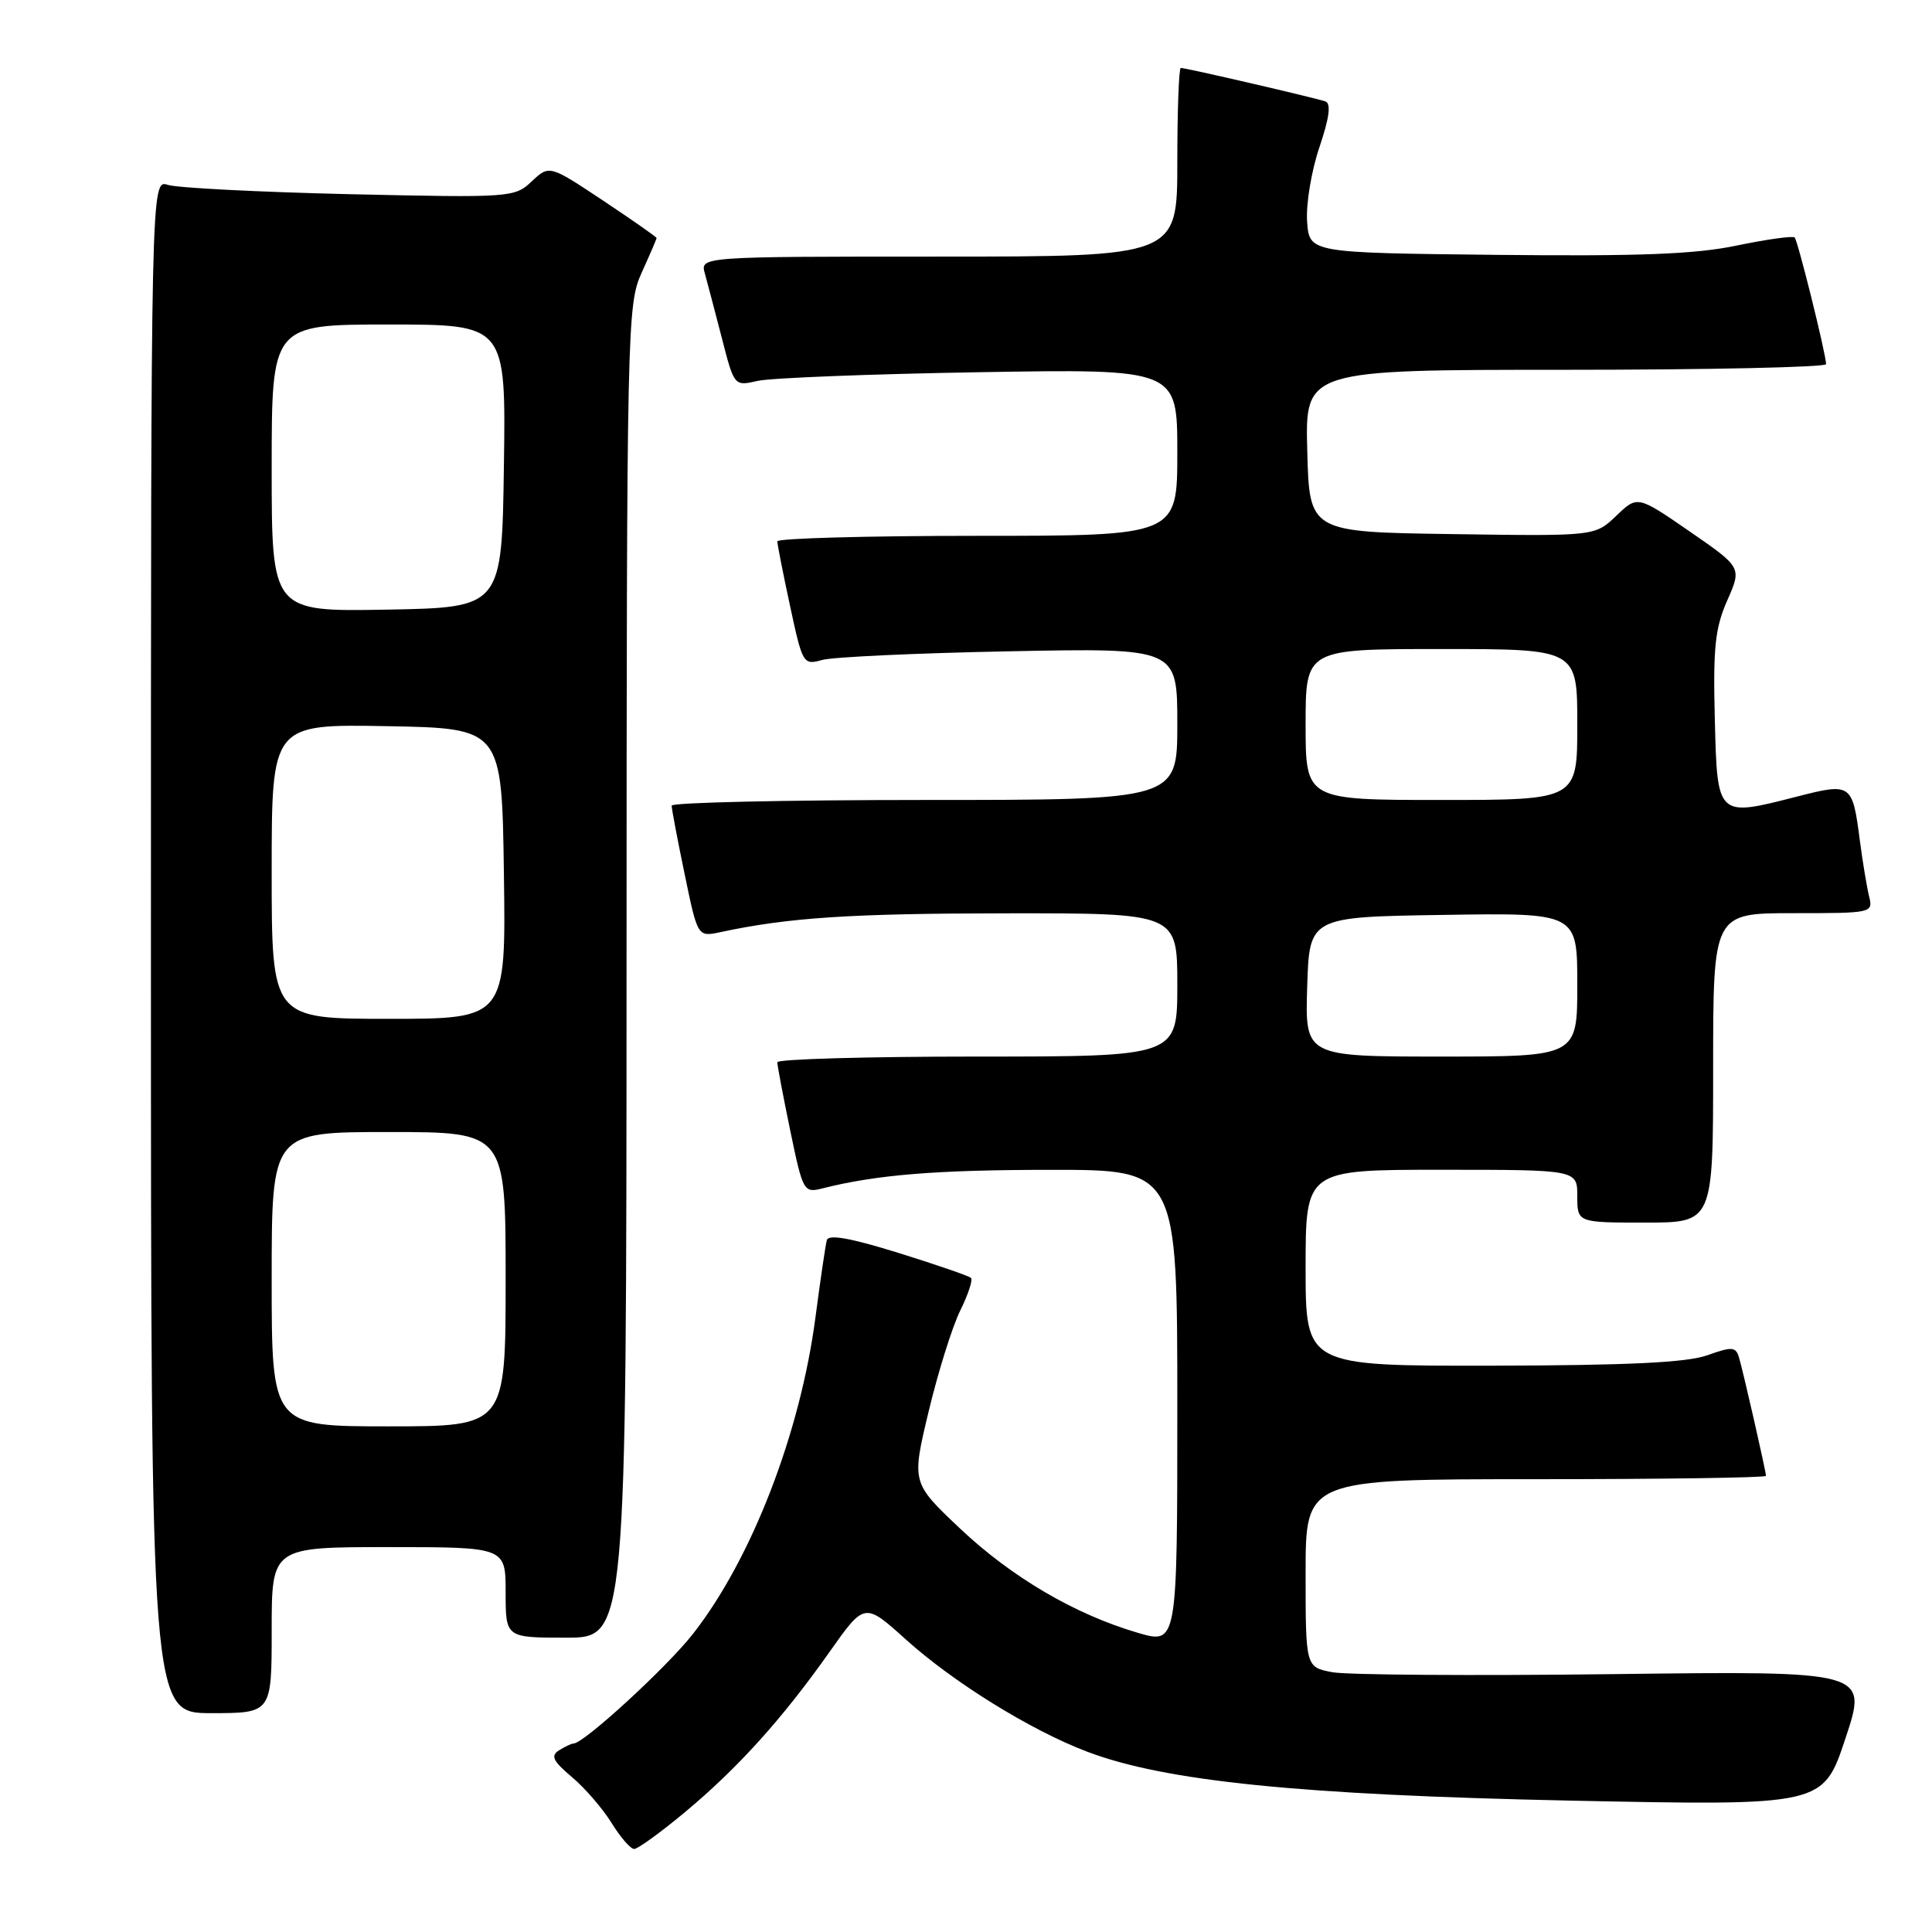 <?xml version="1.0" encoding="UTF-8" standalone="no"?>
<!DOCTYPE svg PUBLIC "-//W3C//DTD SVG 1.1//EN" "http://www.w3.org/Graphics/SVG/1.1/DTD/svg11.dtd" >
<svg xmlns="http://www.w3.org/2000/svg" xmlns:xlink="http://www.w3.org/1999/xlink" version="1.1" viewBox="0 0 256 256">
 <g >
 <path fill="currentColor"
d=" M 90.75 240.13 C 97.77 234.28 103.63 227.79 109.91 218.90 C 114.56 212.31 114.56 212.31 120.03 217.24 C 126.37 222.95 136.58 229.27 144.03 232.10 C 154.37 236.03 172.27 237.84 208.03 238.59 C 241.57 239.28 241.57 239.28 244.53 230.35 C 247.50 221.41 247.50 221.41 213.81 221.83 C 195.27 222.06 178.51 221.94 176.56 221.58 C 173.00 220.91 173.00 220.91 173.00 208.45 C 173.00 196.00 173.00 196.00 203.50 196.00 C 220.28 196.00 234.00 195.80 234.00 195.56 C 234.00 194.96 231.02 181.89 230.43 179.88 C 230.00 178.44 229.52 178.41 226.22 179.58 C 223.52 180.55 215.70 180.92 197.75 180.96 C 173.00 181.00 173.00 181.00 173.00 168.00 C 173.00 155.00 173.00 155.00 191.00 155.00 C 209.00 155.00 209.00 155.00 209.00 158.50 C 209.00 162.00 209.00 162.00 218.00 162.00 C 227.00 162.00 227.00 162.00 227.00 141.50 C 227.00 121.00 227.00 121.00 237.61 121.00 C 248.11 121.00 248.21 120.98 247.66 118.75 C 247.36 117.51 246.81 114.20 246.44 111.38 C 245.46 103.81 245.31 103.71 238.15 105.54 C 227.47 108.28 227.55 108.35 227.22 95.22 C 226.98 85.82 227.26 83.21 228.87 79.56 C 230.80 75.19 230.80 75.19 223.89 70.42 C 216.97 65.65 216.97 65.65 214.16 68.35 C 211.34 71.05 211.34 71.05 192.42 70.77 C 173.50 70.50 173.50 70.50 173.22 59.75 C 172.93 49.00 172.93 49.00 207.47 49.00 C 226.46 49.00 241.98 48.66 241.97 48.25 C 241.90 46.70 238.22 31.88 237.80 31.47 C 237.56 31.23 234.12 31.71 230.16 32.53 C 224.64 33.69 217.21 33.97 198.23 33.77 C 173.50 33.50 173.50 33.50 173.20 29.37 C 173.03 27.10 173.76 22.67 174.82 19.54 C 176.15 15.60 176.40 13.72 175.62 13.44 C 174.33 12.98 157.15 9.00 156.46 9.00 C 156.21 9.00 156.00 14.62 156.00 21.50 C 156.00 34.00 156.00 34.00 124.38 34.00 C 92.77 34.00 92.77 34.00 93.40 36.25 C 93.74 37.49 94.76 41.35 95.66 44.84 C 97.29 51.18 97.29 51.18 100.39 50.47 C 102.10 50.08 115.31 49.56 129.75 49.32 C 156.00 48.88 156.00 48.88 156.00 59.94 C 156.00 71.00 156.00 71.00 129.50 71.00 C 114.92 71.00 103.00 71.33 103.00 71.73 C 103.00 72.13 103.76 75.99 104.69 80.31 C 106.34 87.98 106.43 88.15 108.94 87.45 C 110.35 87.05 121.51 86.54 133.75 86.30 C 156.00 85.86 156.00 85.86 156.00 95.93 C 156.00 106.00 156.00 106.00 122.50 106.00 C 104.07 106.00 89.00 106.34 89.00 106.75 C 88.99 107.16 89.77 111.25 90.72 115.83 C 92.44 124.16 92.44 124.16 95.47 123.51 C 104.50 121.58 112.66 121.04 133.25 121.02 C 156.00 121.00 156.00 121.00 156.00 130.50 C 156.00 140.00 156.00 140.00 129.50 140.00 C 114.92 140.00 103.00 140.34 103.00 140.75 C 102.99 141.16 103.77 145.24 104.71 149.80 C 106.39 157.90 106.50 158.09 108.97 157.47 C 116.12 155.66 124.05 155.01 139.25 155.01 C 156.00 155.00 156.00 155.00 156.00 186.45 C 156.00 217.89 156.00 217.89 150.75 216.35 C 142.40 213.90 134.02 208.98 127.15 202.48 C 120.79 196.46 120.79 196.46 123.06 186.98 C 124.31 181.77 126.19 175.77 127.24 173.65 C 128.28 171.54 128.93 169.59 128.66 169.33 C 128.40 169.07 124.07 167.58 119.03 166.01 C 112.69 164.04 109.78 163.52 109.56 164.33 C 109.38 164.97 108.71 169.55 108.06 174.50 C 106.05 189.88 99.60 206.57 91.82 216.50 C 88.37 220.91 77.41 230.97 76.02 231.02 C 75.73 231.02 74.86 231.44 74.07 231.93 C 72.93 232.66 73.27 233.35 75.77 235.46 C 77.49 236.90 79.85 239.64 81.03 241.54 C 82.20 243.44 83.55 245.00 84.03 245.00 C 84.51 245.00 87.53 242.81 90.75 240.13 Z  M 36.00 216.00 C 36.00 205.00 36.00 205.00 51.50 205.00 C 67.00 205.00 67.00 205.00 67.00 211.00 C 67.00 217.00 67.00 217.00 75.00 217.00 C 83.00 217.00 83.00 217.00 83.02 128.75 C 83.04 42.99 83.10 40.38 85.02 36.14 C 86.11 33.74 87.00 31.67 87.00 31.54 C 87.00 31.40 83.80 29.17 79.90 26.57 C 72.79 21.85 72.79 21.85 70.46 24.03 C 68.18 26.18 67.72 26.21 46.32 25.73 C 34.32 25.45 23.49 24.90 22.25 24.50 C 20.00 23.77 20.00 23.77 20.00 125.38 C 20.00 227.00 20.00 227.00 28.00 227.00 C 36.00 227.00 36.00 227.00 36.00 216.00 Z  M 173.21 130.75 C 173.50 121.50 173.50 121.50 191.25 121.23 C 209.00 120.95 209.00 120.95 209.00 130.48 C 209.00 140.00 209.00 140.00 190.96 140.00 C 172.92 140.00 172.92 140.00 173.21 130.75 Z  M 173.00 96.00 C 173.00 86.00 173.00 86.00 191.00 86.00 C 209.00 86.00 209.00 86.00 209.00 96.00 C 209.00 106.00 209.00 106.00 191.00 106.00 C 173.00 106.00 173.00 106.00 173.00 96.00 Z  M 36.00 169.50 C 36.00 150.00 36.00 150.00 51.50 150.00 C 67.00 150.00 67.00 150.00 67.00 169.50 C 67.00 189.00 67.00 189.00 51.50 189.00 C 36.00 189.00 36.00 189.00 36.00 169.50 Z  M 36.00 115.47 C 36.00 95.95 36.00 95.95 51.25 96.22 C 66.50 96.50 66.50 96.50 66.77 115.75 C 67.04 135.00 67.04 135.00 51.52 135.00 C 36.00 135.00 36.00 135.00 36.00 115.47 Z  M 36.00 62.03 C 36.00 43.00 36.00 43.00 51.52 43.00 C 67.04 43.00 67.04 43.00 66.77 61.75 C 66.50 80.50 66.50 80.50 51.25 80.78 C 36.00 81.05 36.00 81.05 36.00 62.03 Z "/>
</g>
</svg>
